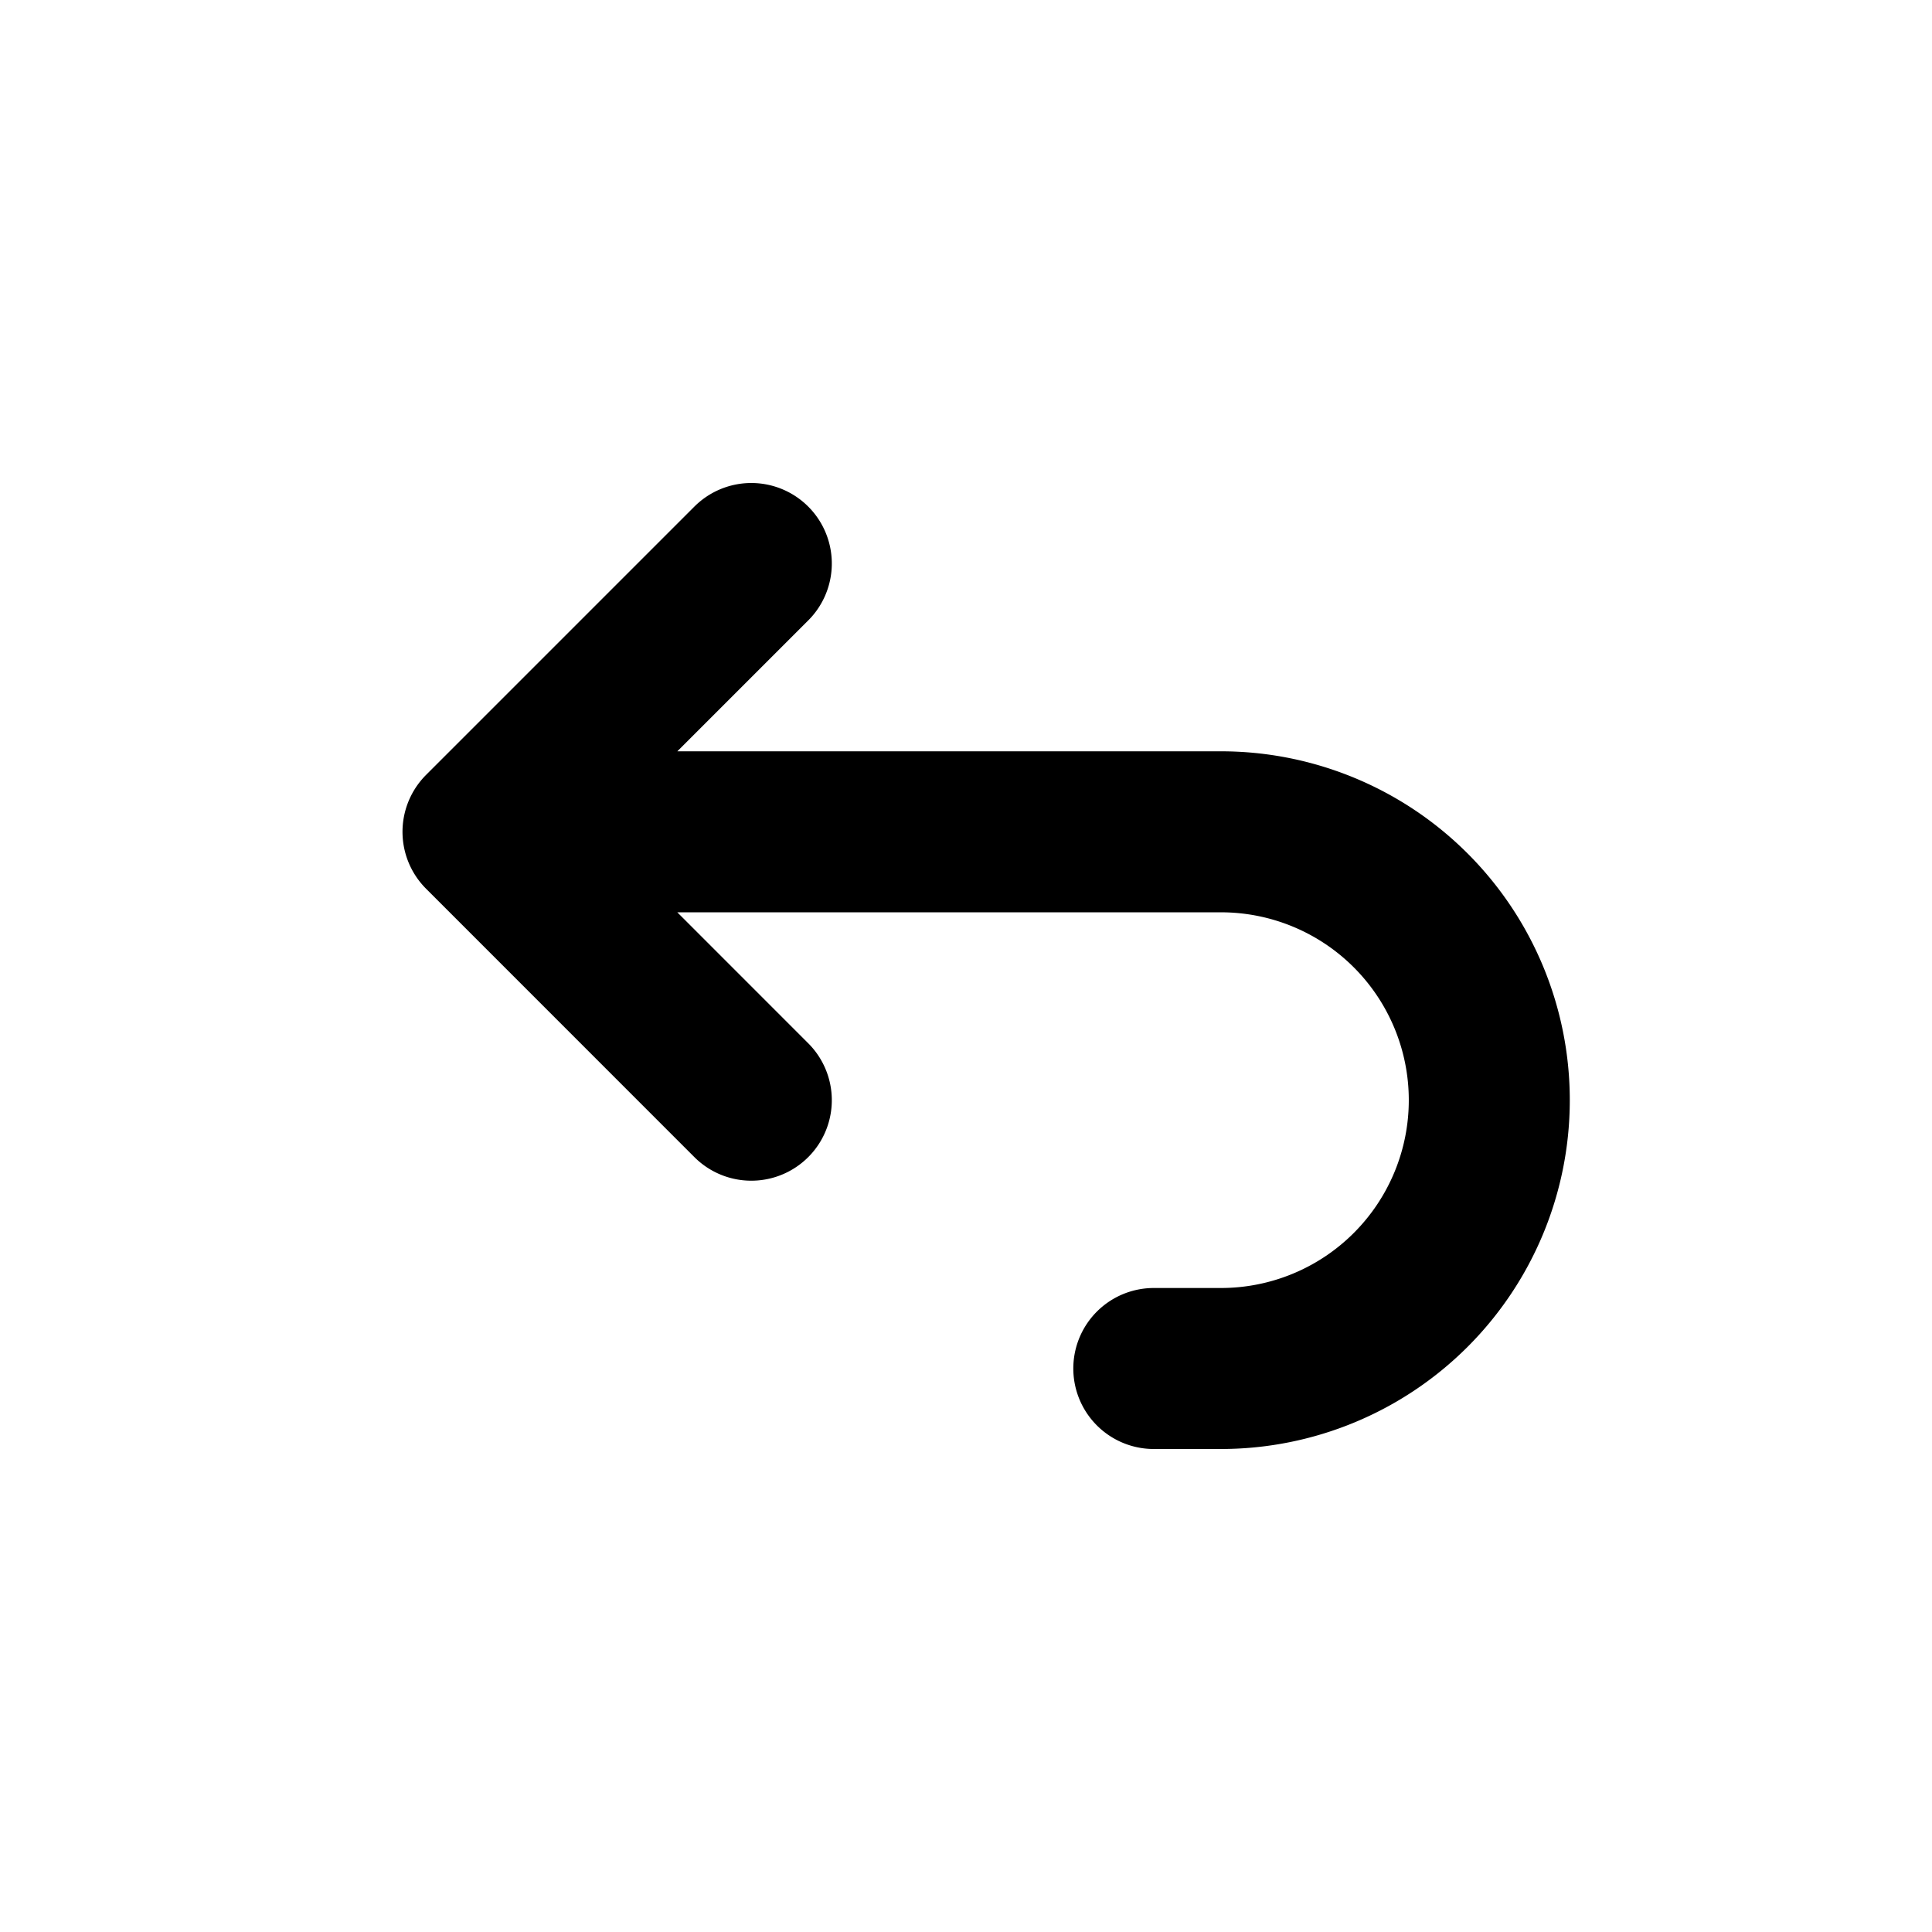 <svg xmlns="http://www.w3.org/2000/svg" xmlns:xlink="http://www.w3.org/1999/xlink" width="24" height="24" viewBox="0 0 24 24"><path fill="none" stroke="currentColor" stroke-linecap="round" stroke-linejoin="round" stroke-width="2" d="M9.333 13.667L6 10.333L9.333 7M6 10.333h9.167a3.333 3.333 0 0 1 0 6.667h-.834"/></svg>